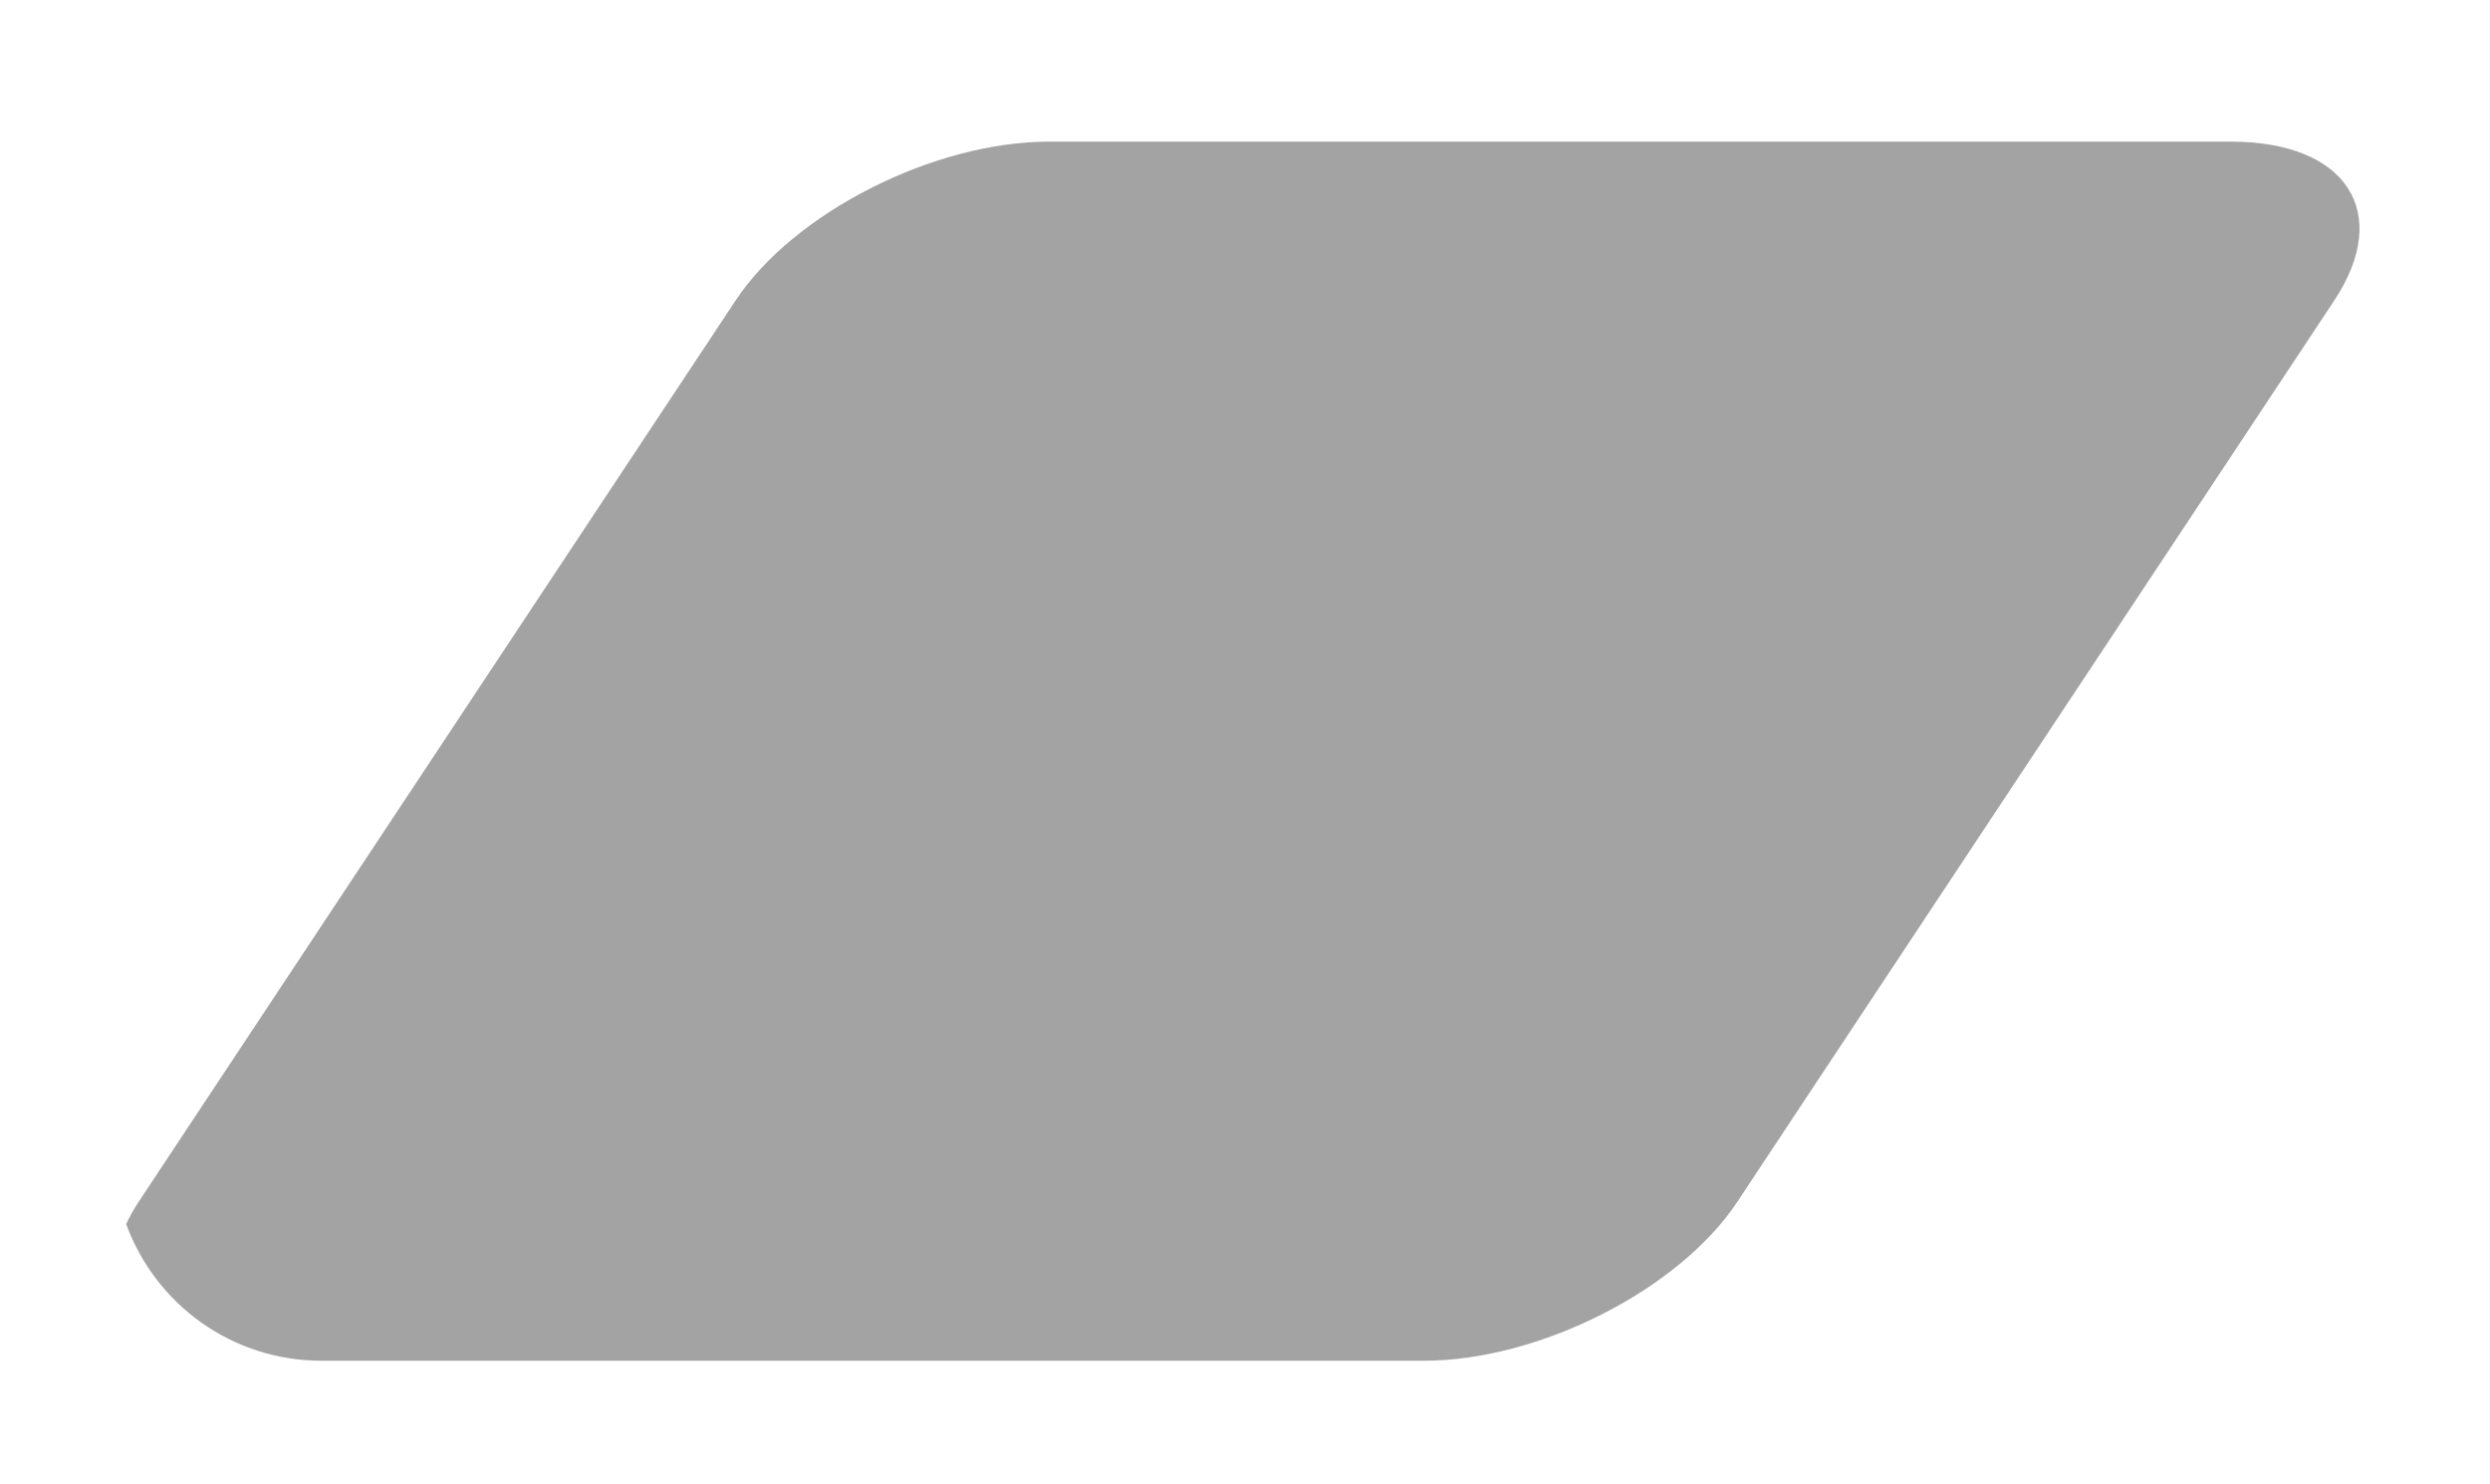 <?xml version="1.0" encoding="UTF-8" standalone="no"?>
<!-- Created with Inkscape (http://www.inkscape.org/) -->

<svg
   xmlns:dc="http://purl.org/dc/elements/1.1/"
   xmlns:cc="http://creativecommons.org/ns#"
   xmlns:rdf="http://www.w3.org/1999/02/22-rdf-syntax-ns#"
   xmlns:svg="http://www.w3.org/2000/svg"
   xmlns="http://www.w3.org/2000/svg"
   xmlns:sodipodi="http://sodipodi.sourceforge.net/DTD/sodipodi-0.dtd"
   xmlns:inkscape="http://www.inkscape.org/namespaces/inkscape"
   width="156"
   height="93"
   viewBox="0 0 41.275 24.606"
   version="1.1"
   id="svg8"
   inkscape:version="0.92.4 (5da689c313, 2019-01-14)"
   sodipodi:docname="icon-core-shadow.svg">
  <defs
     id="defs2">
    <filter
       inkscape:collect="always"
       style="color-interpolation-filters:sRGB"
       id="filter4948"
       x="-0.057"
       width="1.113"
       y="-0.104"
       height="1.207">
      <feGaussianBlur
         inkscape:collect="always"
         stdDeviation="3.293"
         id="feGaussianBlur4950" />
    </filter>
  </defs>
  <sodipodi:namedview
     id="base"
     pagecolor="#ffffff"
     bordercolor="#666666"
     borderopacity="1.0"
     inkscape:pageopacity="0.0"
     inkscape:pageshadow="2"
     inkscape:zoom="3.959798"
     inkscape:cx="28.528291"
     inkscape:cy="132.24168"
     inkscape:document-units="mm"
     inkscape:current-layer="layer2"
     showgrid="false"
     units="px"
     inkscape:pagecheckerboard="true"
     inkscape:window-width="1920"
     inkscape:window-height="1013"
     inkscape:window-x="-9"
     inkscape:window-y="846"
     inkscape:window-maximized="1" />
  <g
     inkscape:groupmode="layer"
     id="layer2"
     inkscape:label="Shadow"
     style="display:inline"
     transform="translate(0,-1.852)">
    <path
       style="display:inline;opacity:0.6;fill:#000000;fill-opacity:1;stroke:none;stroke-width:0.906;stroke-opacity:1;filter:url(#filter4948)"
       d="m 58.539,23.738 c -7.222,0 -15.972,4.434 -19.619,9.941 L 1.58,90.059 C 1.267,90.531 1.019,90.992 0.801,91.447 2.622,96.444 7.392,100 13.035,100 h 68.926 c 7.222,0 15.972,-4.434 19.619,-9.941 l 37.34,-56.379 c 3.648,-5.507 0.771,-9.941 -6.451,-9.941 z"
       transform="matrix(0.265,0,0,0.265,1.879,-2.091)"
       id="rect4518-85-3"
       inkscape:connector-curvature="0" />
  </g>
</svg>
